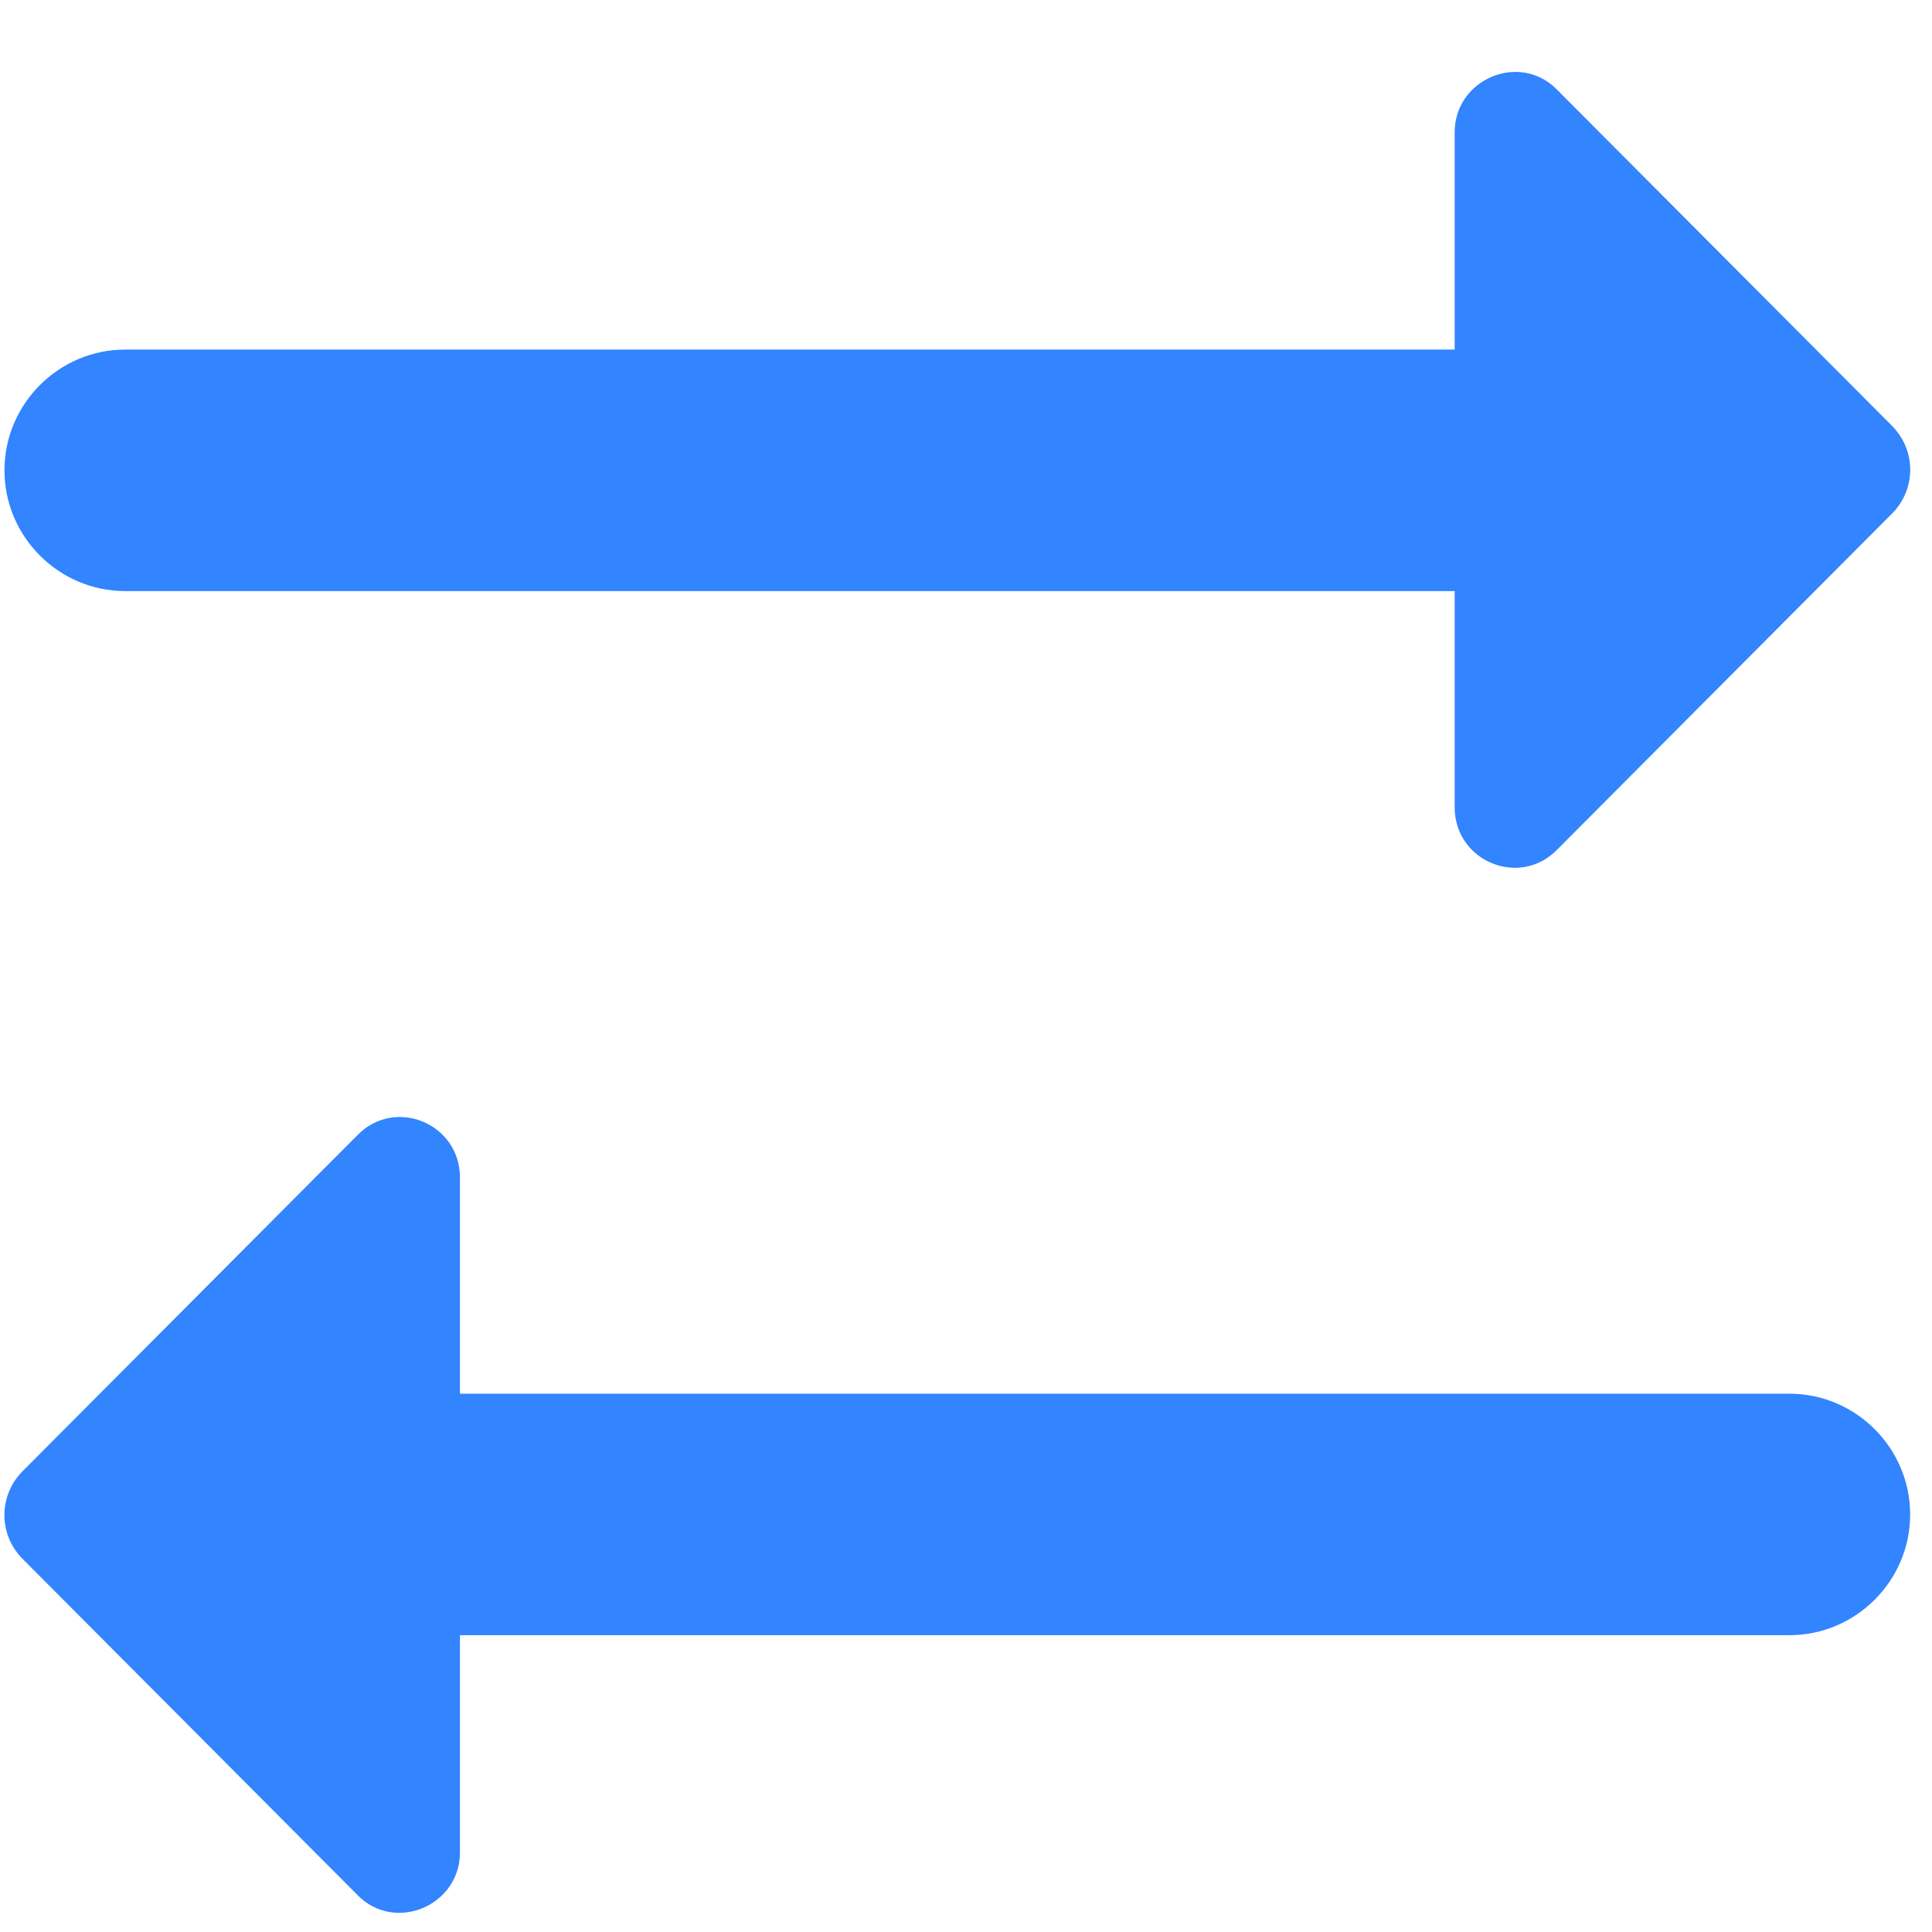 <svg width="16" height="16" viewBox="0 0 16 16" fill="none" xmlns="http://www.w3.org/2000/svg">
<path d="M12.047 2.895H1.037C0.487 2.895 0.037 3.345 0.037 3.895C0.037 4.445 0.487 4.895 1.037 4.895H12.047V6.685C12.047 7.135 12.587 7.355 12.897 7.035L15.677 4.245C15.867 4.045 15.867 3.735 15.677 3.535L12.897 0.745C12.587 0.425 12.047 0.655 12.047 1.095V2.895Z" fill="#3284FF"/>
<path d="M3.809 13.542L14.819 13.542C15.369 13.542 15.819 13.092 15.819 12.542C15.819 11.992 15.369 11.542 14.819 11.542L3.809 11.542V9.752C3.809 9.302 3.269 9.082 2.959 9.402L0.179 12.192C-0.011 12.392 -0.011 12.702 0.179 12.902L2.959 15.692C3.269 16.012 3.809 15.782 3.809 15.342V13.542Z" fill="#3284FF"/>
</svg>
